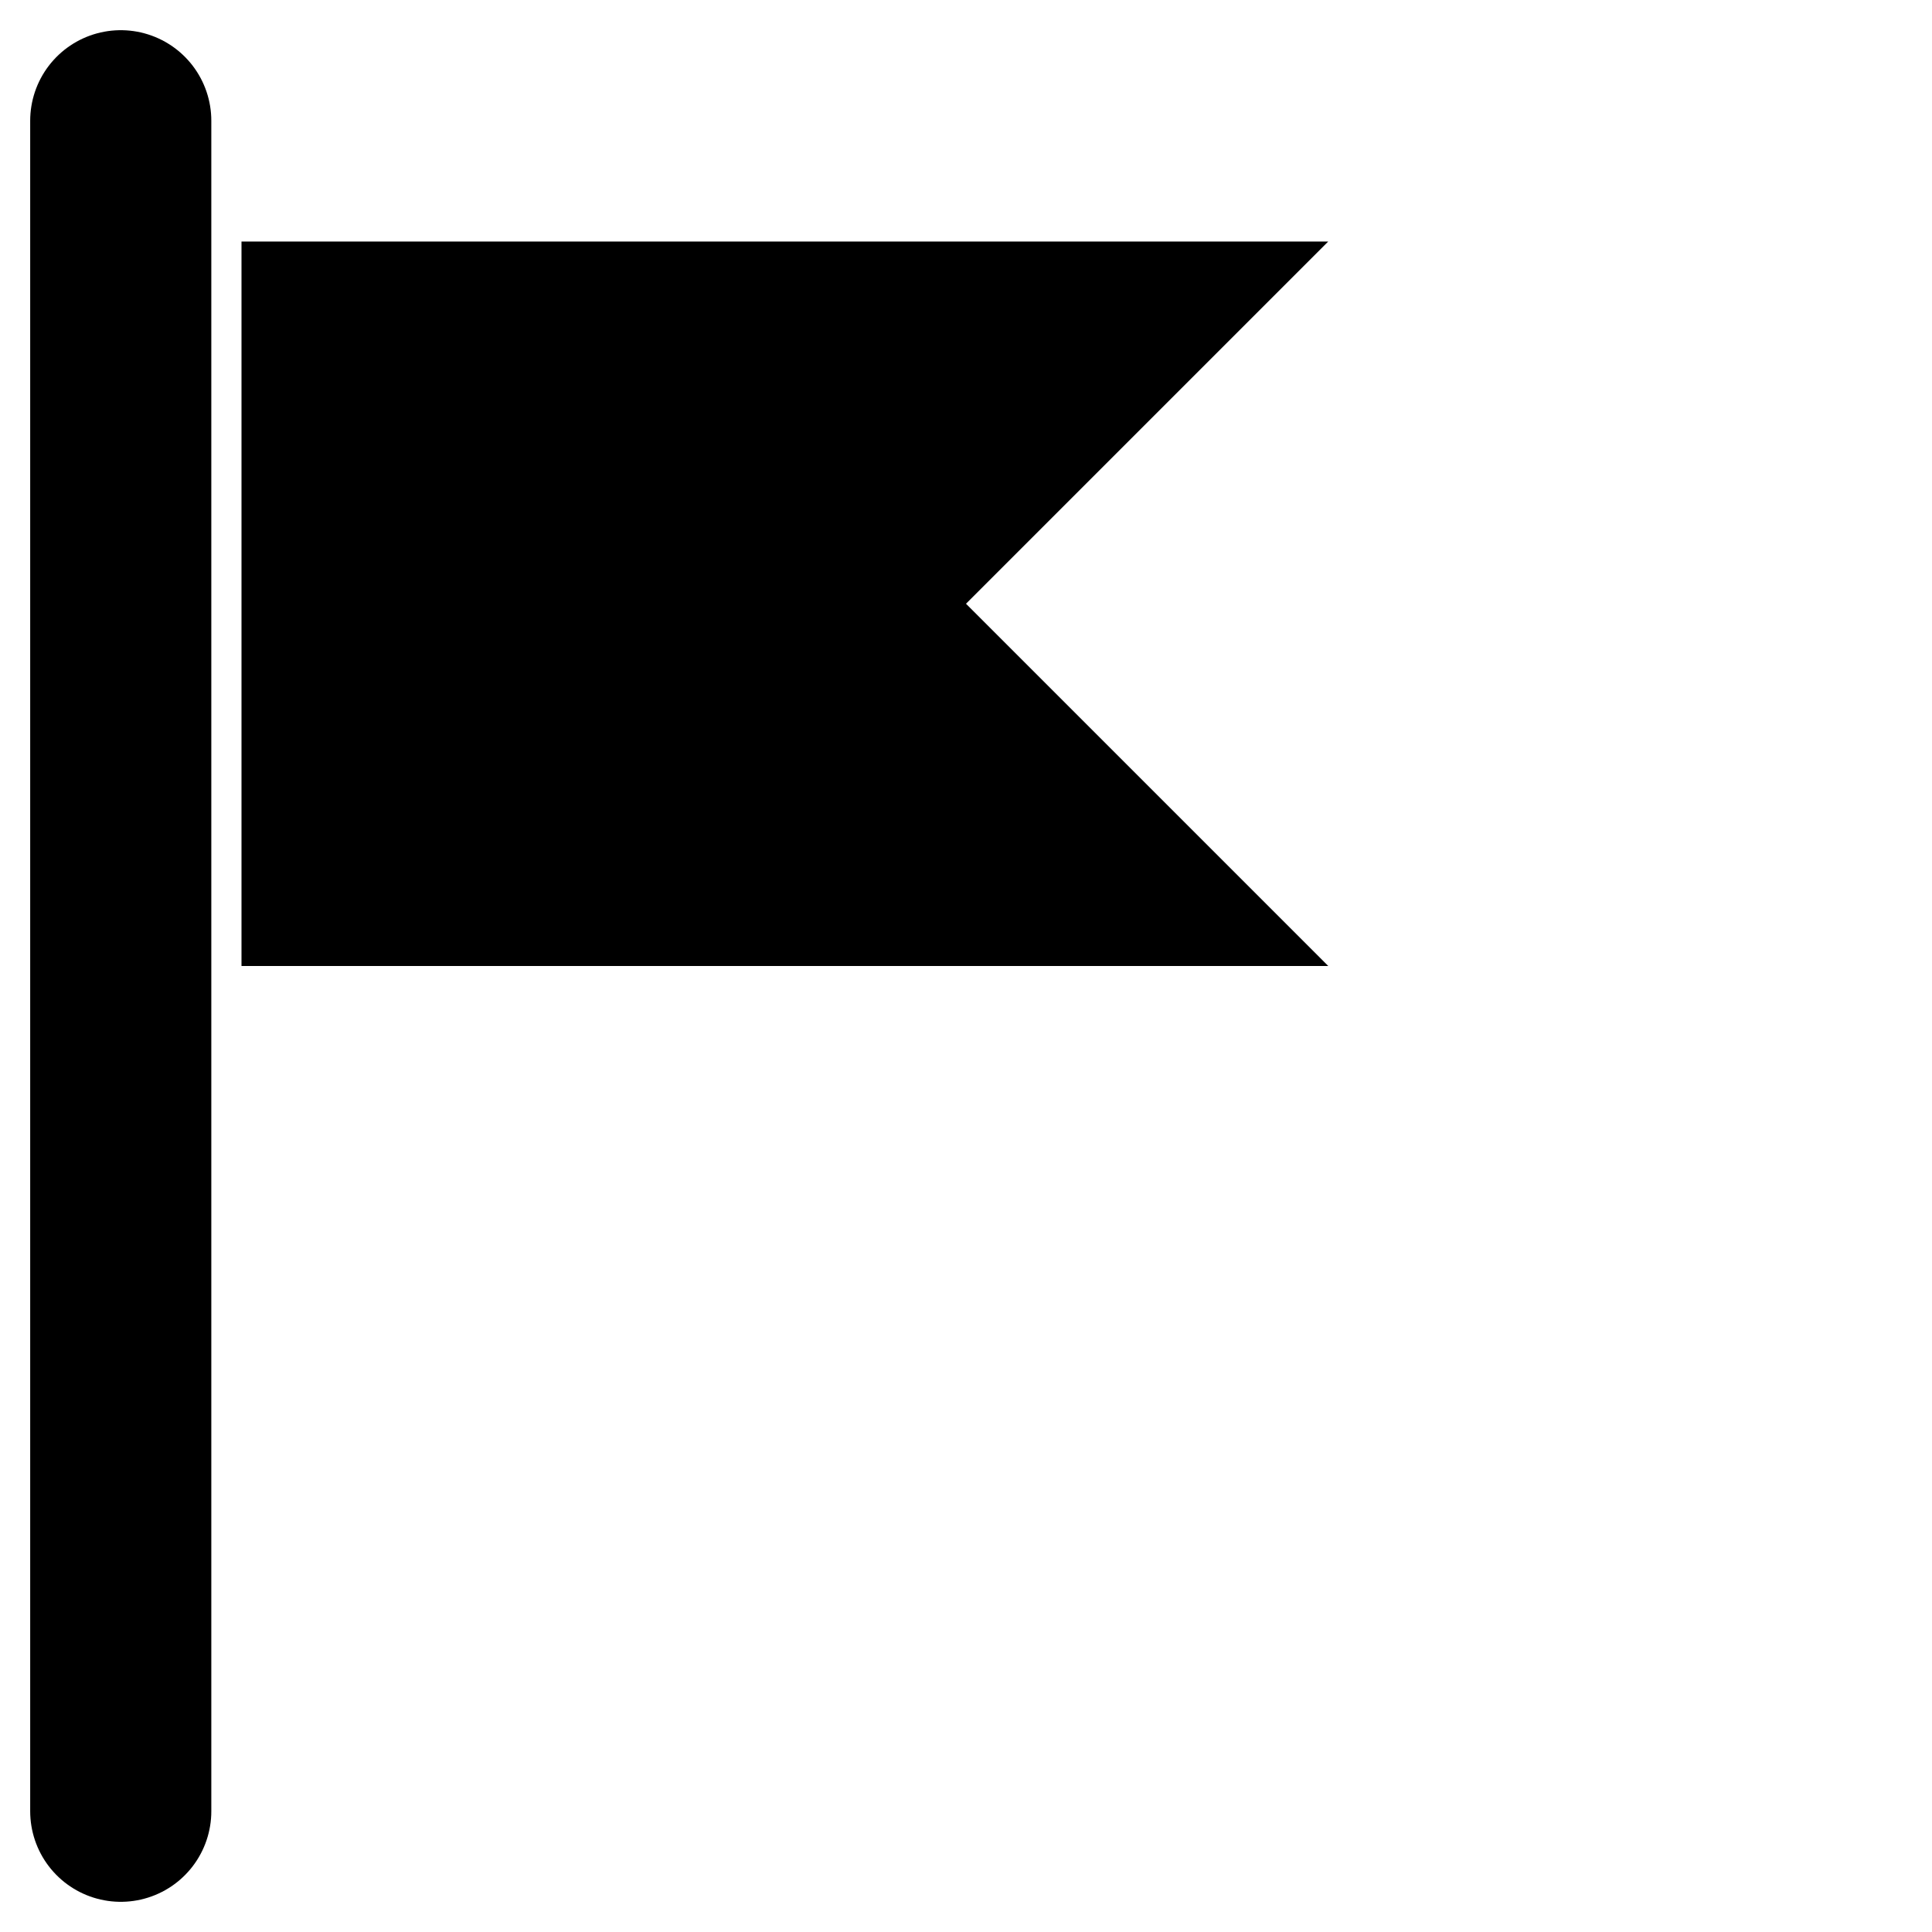 <?xml version="1.0" encoding="UTF-8" standalone="no"?>
<svg width="16" height="16" viewBox="0 0 16 16" fill="none" xmlns="http://www.w3.org/2000/svg">
  <path d="M1 1V15" stroke="currentColor" stroke-width="1.5" stroke-linecap="round"/>
  <path fill-rule="evenodd" clip-rule="evenodd" d="M2 2H11L8 5L11 8H2V2Z" fill="currentColor"/>
</svg>